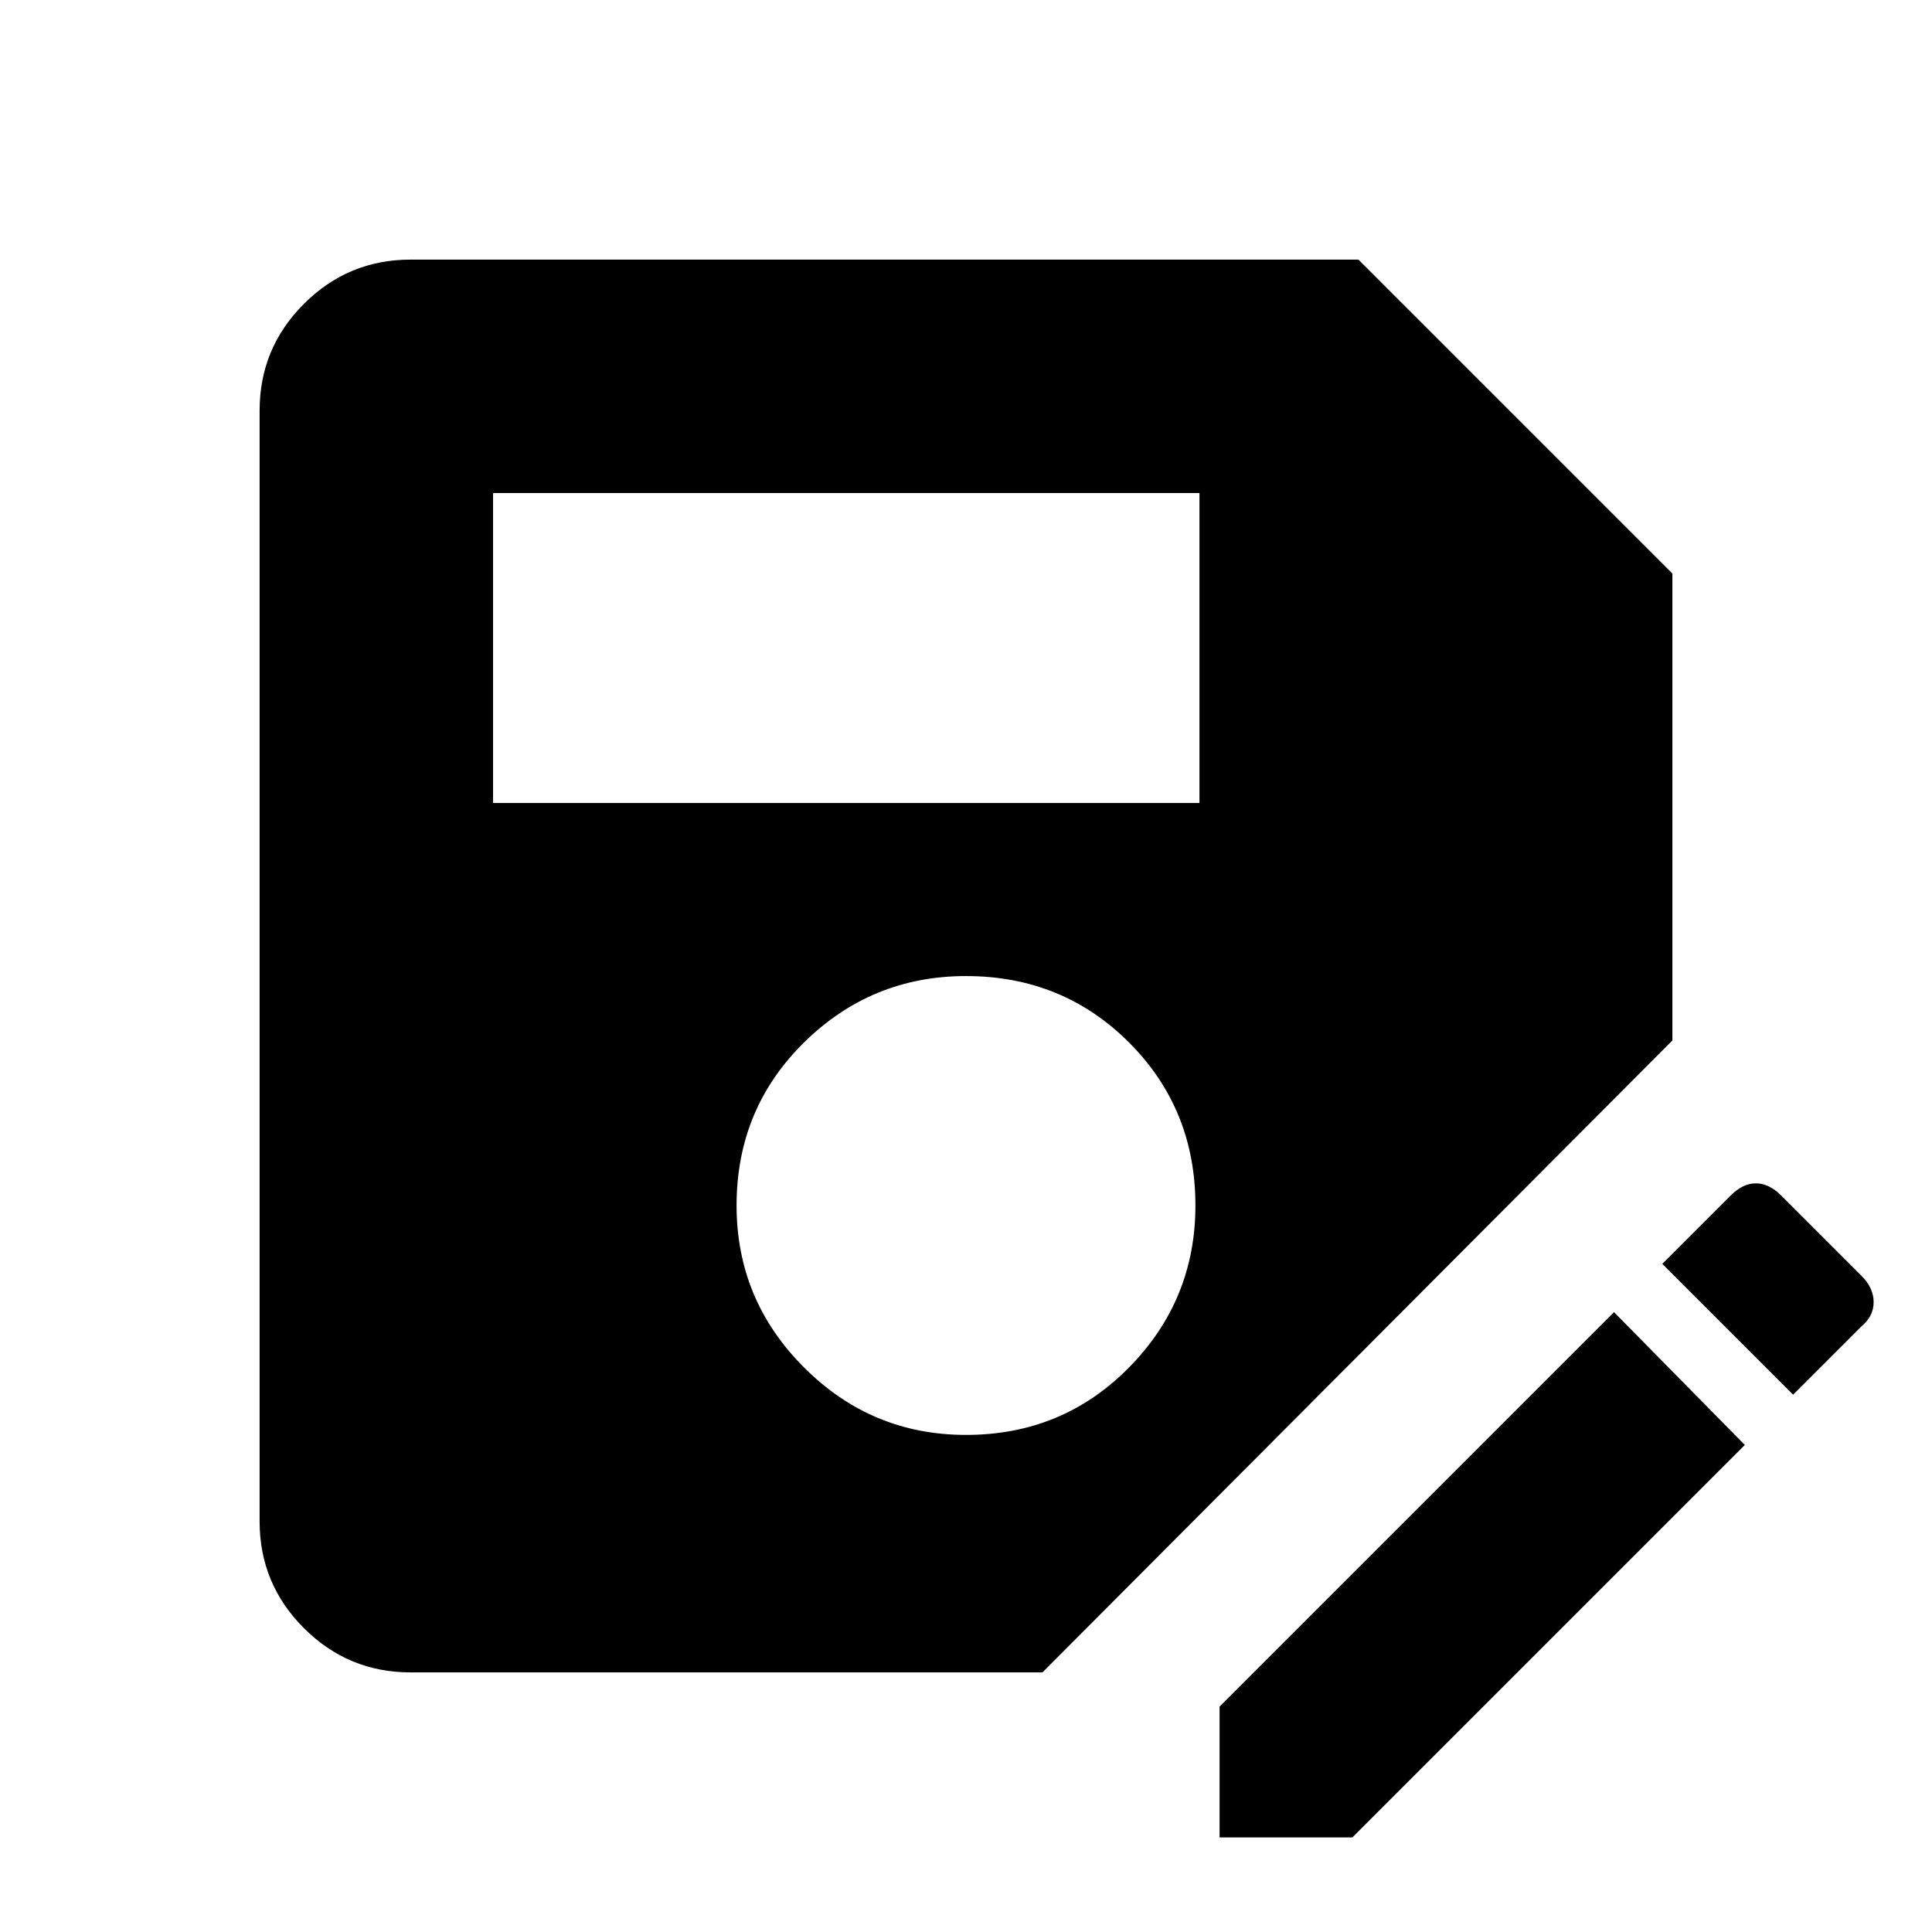 <svg xmlns="http://www.w3.org/2000/svg" height="24" width="24"><path d="M5.1 20.775q-.775 0-1.325-.55-.55-.55-.55-1.325V5.1q0-.775.55-1.325.55-.55 1.325-.55h11.775l3.9 3.9v5.8l-7.825 7.85Zm6.9-2.95q1.2 0 2.025-.838.825-.837.825-2.012 0-1.2-.825-2.025T12 12.125q-1.175 0-2.012.825-.838.825-.838 2.025 0 1.175.838 2.012.837.838 2.012.838Zm-5.875-7.85H14.9v-3.85H6.125Zm9.025 12.85V21.2l4.9-4.9 1.625 1.65-4.875 4.875Zm7.125-5.5L20.65 15.7l.85-.85q.15-.15.312-.15.163 0 .313.15l1 1q.15.15.15.325 0 .175-.15.3Z"/></svg>